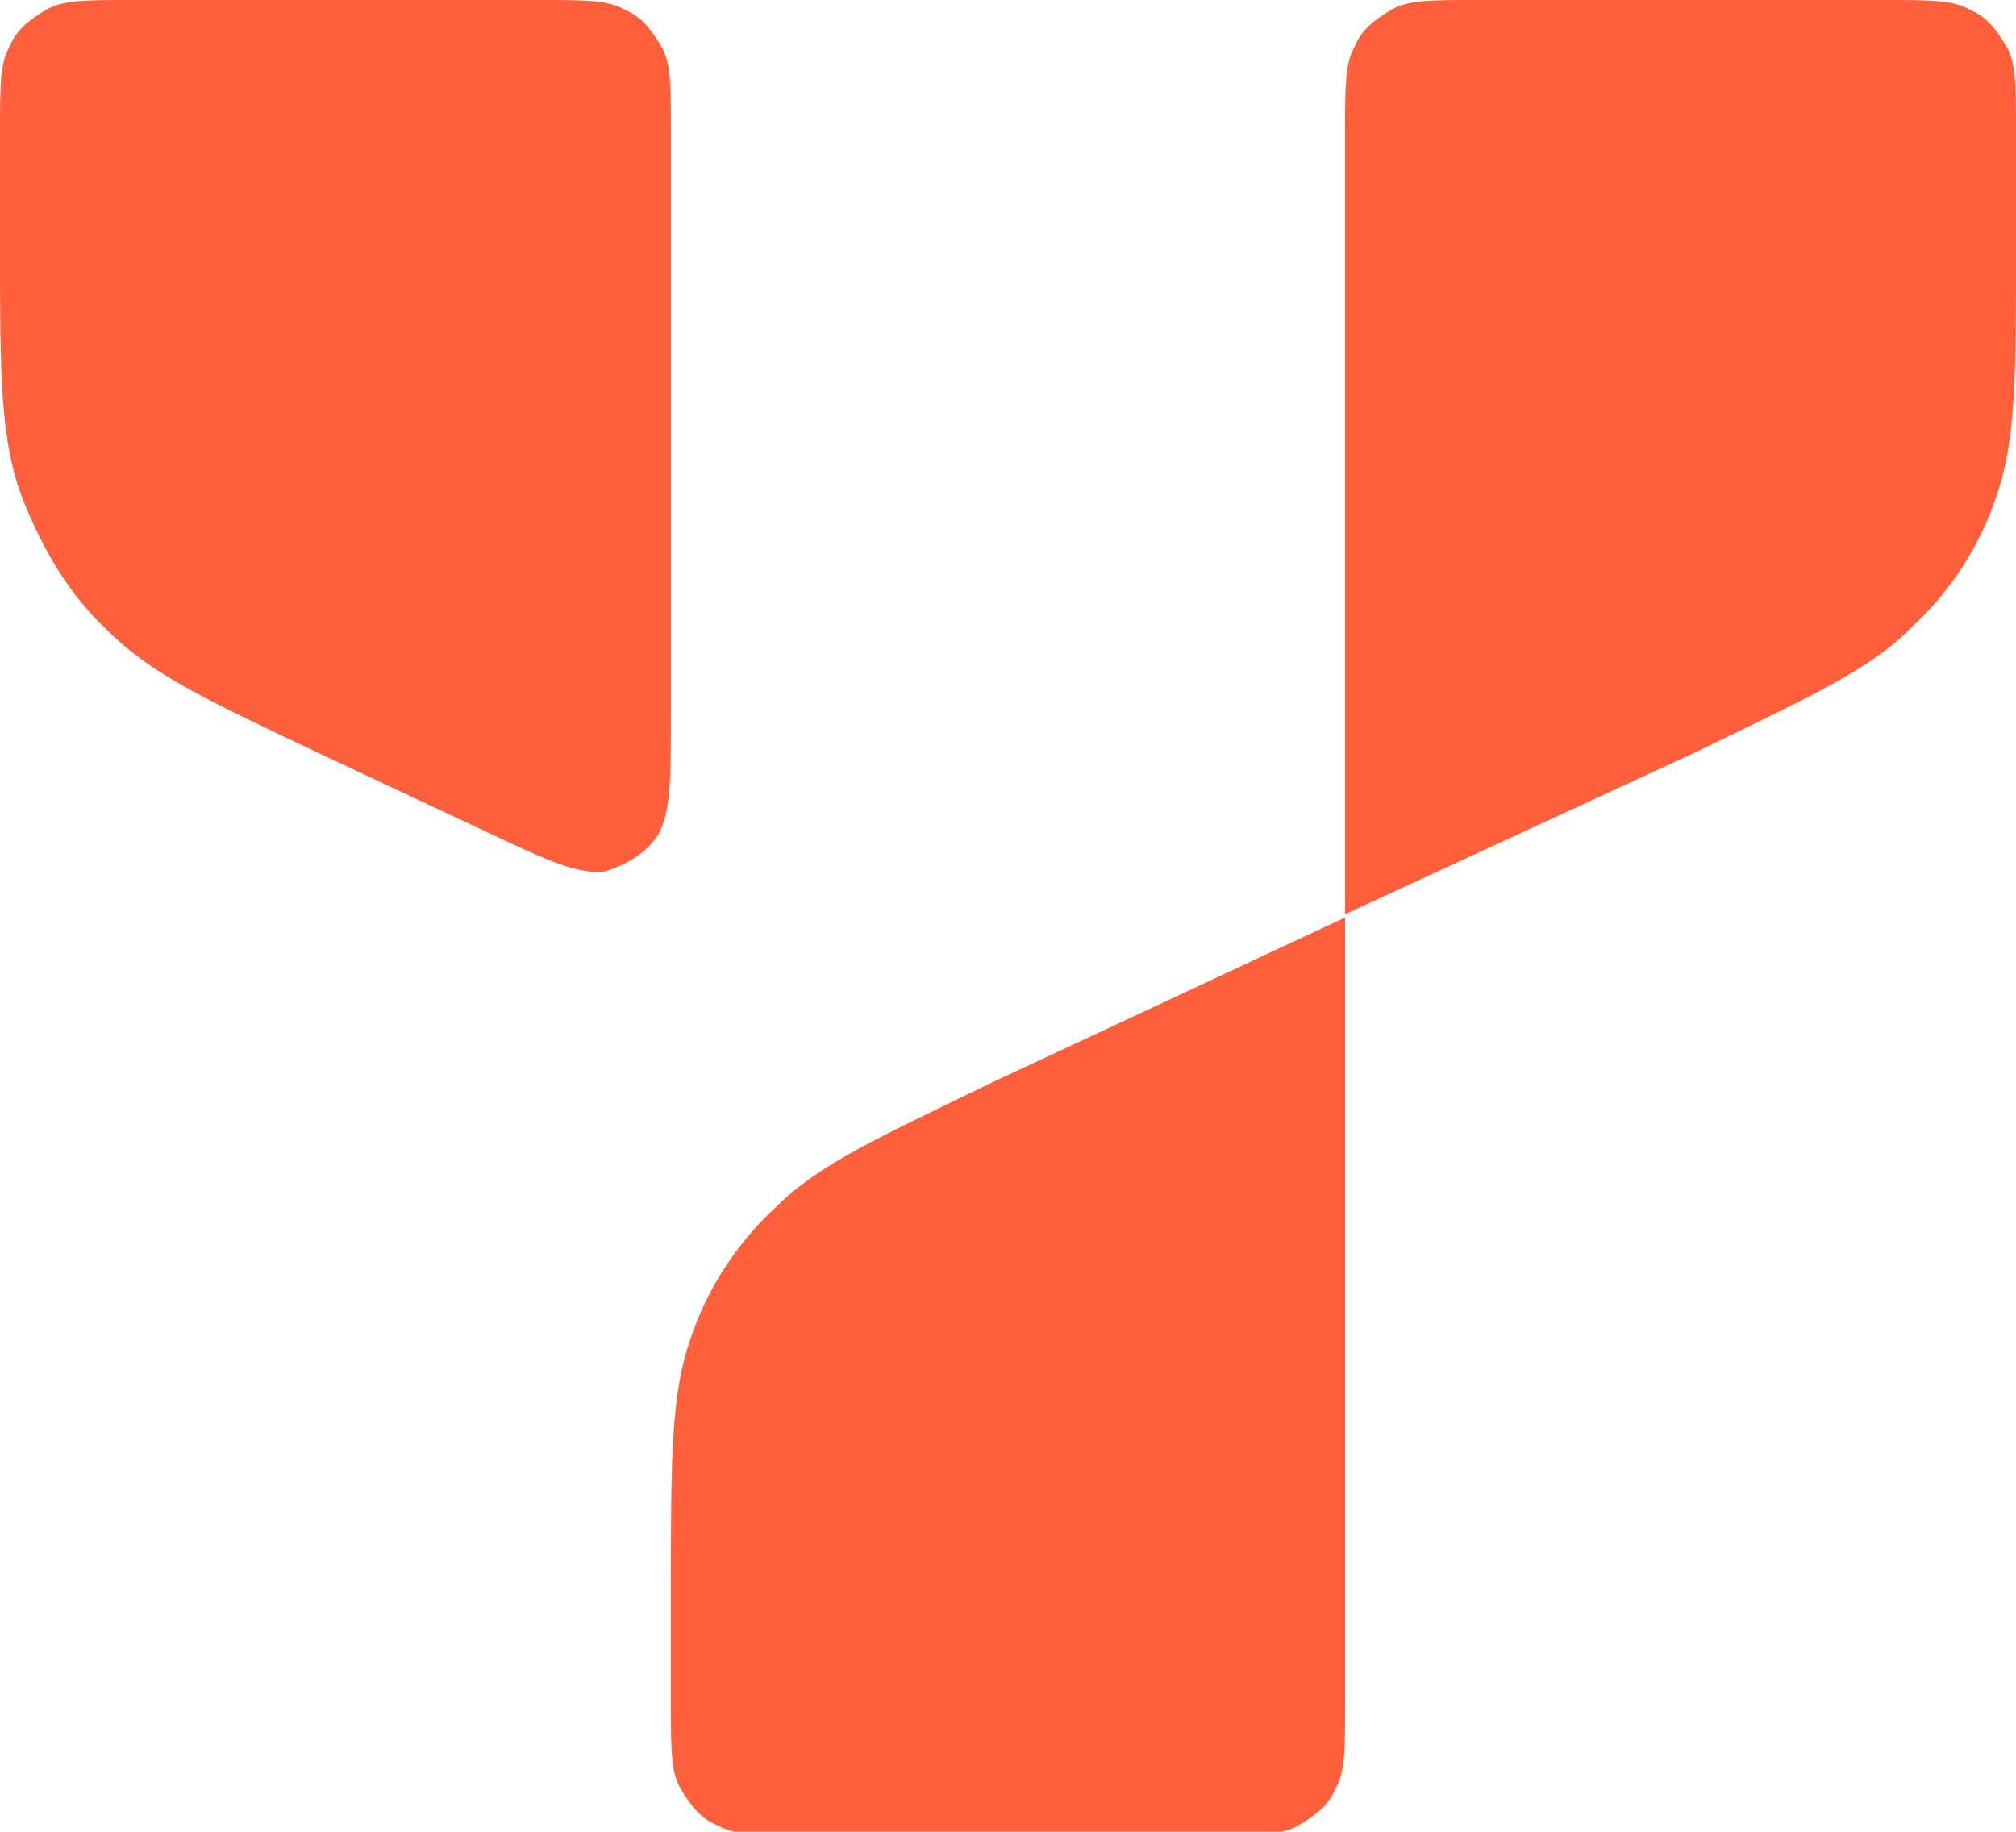 <svg version="1.1" id="Layer_1" xmlns:x="ns_extend;" xmlns:i="ns_ai;" xmlns:graph="ns_graphs;" xmlns="http://www.w3.org/2000/svg" xmlns:xlink="http://www.w3.org/1999/xlink" x="0px" y="0px" viewBox="0 0 61.3 55.7" style="enable-background:new 0 0 61.3 55.7;" xml:space="preserve">
 <style type="text/css">
  .st0{fill:#FF5F3B;}
 </style>
 <g id="Yugabyte-Logo-Dark_BG-RGB_00000167373402416010803990000005445657258390182841_">
  <g id="Yugabyte-Logomark-Dark_BG-RGB">
   <path class="st0" d="M16.4,0c1.4,0,2.1,0,2.6,0.3c0.5,0.2,0.8,0.6,1.1,1.1c0.3,0.5,0.3,1.2,0.3,2.6v17.6c0,2.1,0,3.1-0.4,3.8
			c-0.4,0.6-1,0.9-1.6,1.1c-0.8,0.1-1.7-0.3-3.6-1.2l-4.9-2.3c-3.6-1.7-5.3-2.5-6.6-3.8c-1.2-1.1-2-2.5-2.6-4C0,13.4,0,11.4,0,7.5V4
			c0-1.4,0-2.1,0.3-2.6c0.2-0.5,0.6-0.8,1.1-1.1C1.9,0,2.6,0,4,0H16.4z">
   </path>
   <path class="st0" d="M57.3,0c1.4,0,2.1,0,2.6,0.3c0.5,0.2,0.8,0.6,1.1,1.1c0.3,0.5,0.3,1.2,0.3,2.6v3.5c0,3.9,0,5.9-0.6,7.6
			c-0.5,1.5-1.4,2.9-2.6,4c-1.3,1.3-3.1,2.1-6.6,3.8l-10.6,4.9V4c0-1.4,0-2.1,0.3-2.6c0.2-0.5,0.6-0.8,1.1-1.1C42.8,0,43.5,0,44.9,0
			H57.3z">
   </path>
   <path class="st0" d="M40.9,27.9v23.9c0,1.4,0,2.1-0.3,2.6c-0.2,0.5-0.6,0.8-1.1,1.1c-0.5,0.3-1.2,0.3-2.6,0.3H24.4
			c-1.4,0-2.1,0-2.6-0.3c-0.5-0.2-0.8-0.6-1.1-1.1c-0.3-0.5-0.3-1.2-0.3-2.6v-3.5c0-3.9,0-5.9,0.6-7.6c0.5-1.5,1.4-2.9,2.6-4
			c1.3-1.3,3.1-2.1,6.6-3.8L40.9,27.9z">
   </path>
  </g>
 </g>
</svg>